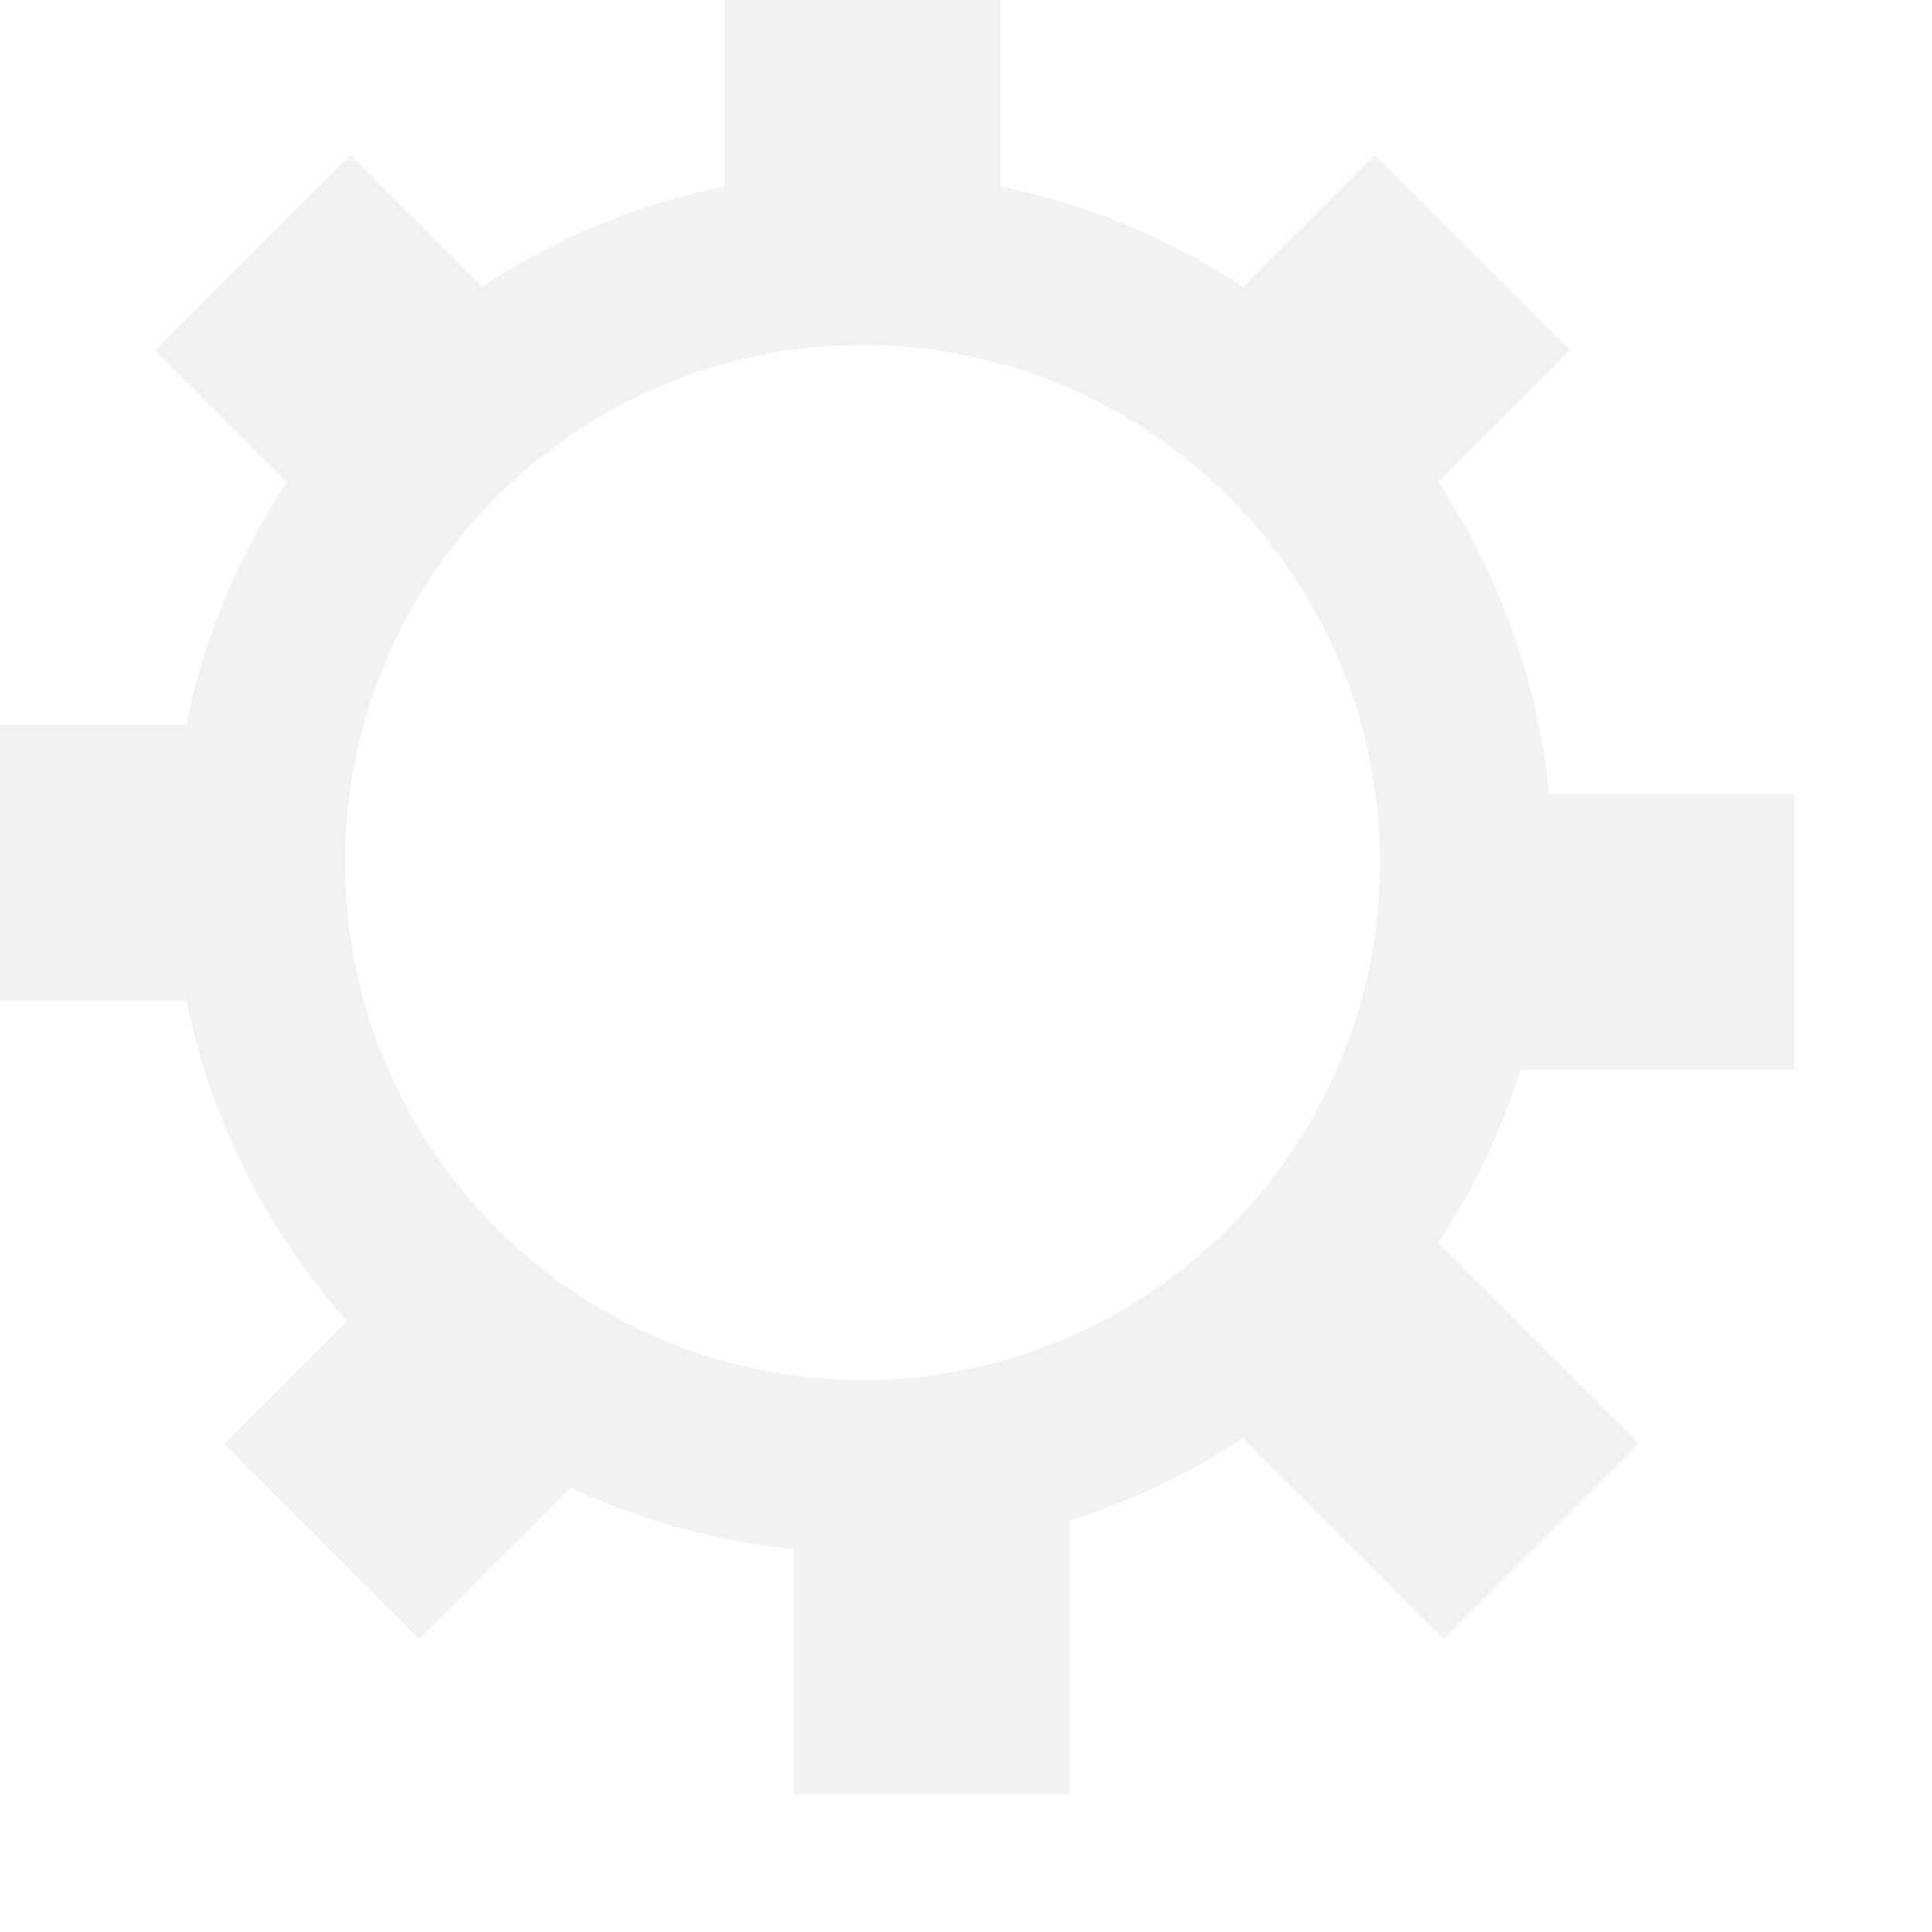 <svg width="56" height="56" viewBox="0 0 56 56" fill="none" xmlns="http://www.w3.org/2000/svg">
<rect x="33.273" y="11.07" width="9.3" height="8" transform="rotate(-45 33.273 11.07)" fill="#F2F2F2"/>
<g filter="url(#filter0_d_135_2450)">
<rect x="41" y="21" width="9" height="8" fill="#F2F2F2"/>
</g>
<g filter="url(#filter1_d_135_2450)">
<rect x="39.082" y="33.425" width="9.085" height="8" transform="rotate(45 39.082 33.425)" fill="#F2F2F2"/>
</g>
<g filter="url(#filter2_d_135_2450)">
<rect x="21" y="50" width="9" height="8" transform="rotate(-90 21 50)" fill="#F2F2F2"/>
</g>
<g filter="url(#filter3_d_135_2450)">
<rect x="4.494" y="39.849" width="8.738" height="8" transform="rotate(-45 4.494 39.849)" fill="#F2F2F2"/>
</g>
<rect y="21" width="10" height="8" fill="#F2F2F2"/>
<rect x="10.151" y="4.494" width="8.889" height="8" transform="rotate(45 10.151 4.494)" fill="#F2F2F2"/>
<rect x="21" y="10" width="10" height="8" transform="rotate(-90 21 10)" fill="#F2F2F2"/>
<circle cx="25" cy="25" r="17.5" stroke="#F2F2F2" stroke-width="5"/>
<defs>
<filter id="filter0_d_135_2450" x="39" y="19" width="17" height="16" filterUnits="userSpaceOnUse" color-interpolation-filters="sRGB">
<feFlood flood-opacity="0" result="BackgroundImageFix"/>
<feColorMatrix in="SourceAlpha" type="matrix" values="0 0 0 0 0 0 0 0 0 0 0 0 0 0 0 0 0 0 127 0" result="hardAlpha"/>
<feOffset dx="2" dy="2"/>
<feGaussianBlur stdDeviation="2"/>
<feComposite in2="hardAlpha" operator="out"/>
<feColorMatrix type="matrix" values="0 0 0 0 0 0 0 0 0 0 0 0 0 0 0 0 0 0 0.25 0"/>
<feBlend mode="normal" in2="BackgroundImageFix" result="effect1_dropShadow_135_2450"/>
<feBlend mode="normal" in="SourceGraphic" in2="effect1_dropShadow_135_2450" result="shape"/>
</filter>
<filter id="filter1_d_135_2450" x="31.425" y="31.425" width="20.081" height="20.081" filterUnits="userSpaceOnUse" color-interpolation-filters="sRGB">
<feFlood flood-opacity="0" result="BackgroundImageFix"/>
<feColorMatrix in="SourceAlpha" type="matrix" values="0 0 0 0 0 0 0 0 0 0 0 0 0 0 0 0 0 0 127 0" result="hardAlpha"/>
<feOffset dx="2" dy="2"/>
<feGaussianBlur stdDeviation="2"/>
<feComposite in2="hardAlpha" operator="out"/>
<feColorMatrix type="matrix" values="0 0 0 0 0 0 0 0 0 0 0 0 0 0 0 0 0 0 0.25 0"/>
<feBlend mode="normal" in2="BackgroundImageFix" result="effect1_dropShadow_135_2450"/>
<feBlend mode="normal" in="SourceGraphic" in2="effect1_dropShadow_135_2450" result="shape"/>
</filter>
<filter id="filter2_d_135_2450" x="19" y="39" width="16" height="17" filterUnits="userSpaceOnUse" color-interpolation-filters="sRGB">
<feFlood flood-opacity="0" result="BackgroundImageFix"/>
<feColorMatrix in="SourceAlpha" type="matrix" values="0 0 0 0 0 0 0 0 0 0 0 0 0 0 0 0 0 0 127 0" result="hardAlpha"/>
<feOffset dx="2" dy="2"/>
<feGaussianBlur stdDeviation="2"/>
<feComposite in2="hardAlpha" operator="out"/>
<feColorMatrix type="matrix" values="0 0 0 0 0 0 0 0 0 0 0 0 0 0 0 0 0 0 0.25 0"/>
<feBlend mode="normal" in2="BackgroundImageFix" result="effect1_dropShadow_135_2450"/>
<feBlend mode="normal" in="SourceGraphic" in2="effect1_dropShadow_135_2450" result="shape"/>
</filter>
<filter id="filter3_d_135_2450" x="2.494" y="31.67" width="19.836" height="19.836" filterUnits="userSpaceOnUse" color-interpolation-filters="sRGB">
<feFlood flood-opacity="0" result="BackgroundImageFix"/>
<feColorMatrix in="SourceAlpha" type="matrix" values="0 0 0 0 0 0 0 0 0 0 0 0 0 0 0 0 0 0 127 0" result="hardAlpha"/>
<feOffset dx="2" dy="2"/>
<feGaussianBlur stdDeviation="2"/>
<feComposite in2="hardAlpha" operator="out"/>
<feColorMatrix type="matrix" values="0 0 0 0 0 0 0 0 0 0 0 0 0 0 0 0 0 0 0.25 0"/>
<feBlend mode="normal" in2="BackgroundImageFix" result="effect1_dropShadow_135_2450"/>
<feBlend mode="normal" in="SourceGraphic" in2="effect1_dropShadow_135_2450" result="shape"/>
</filter>
</defs>
</svg>
